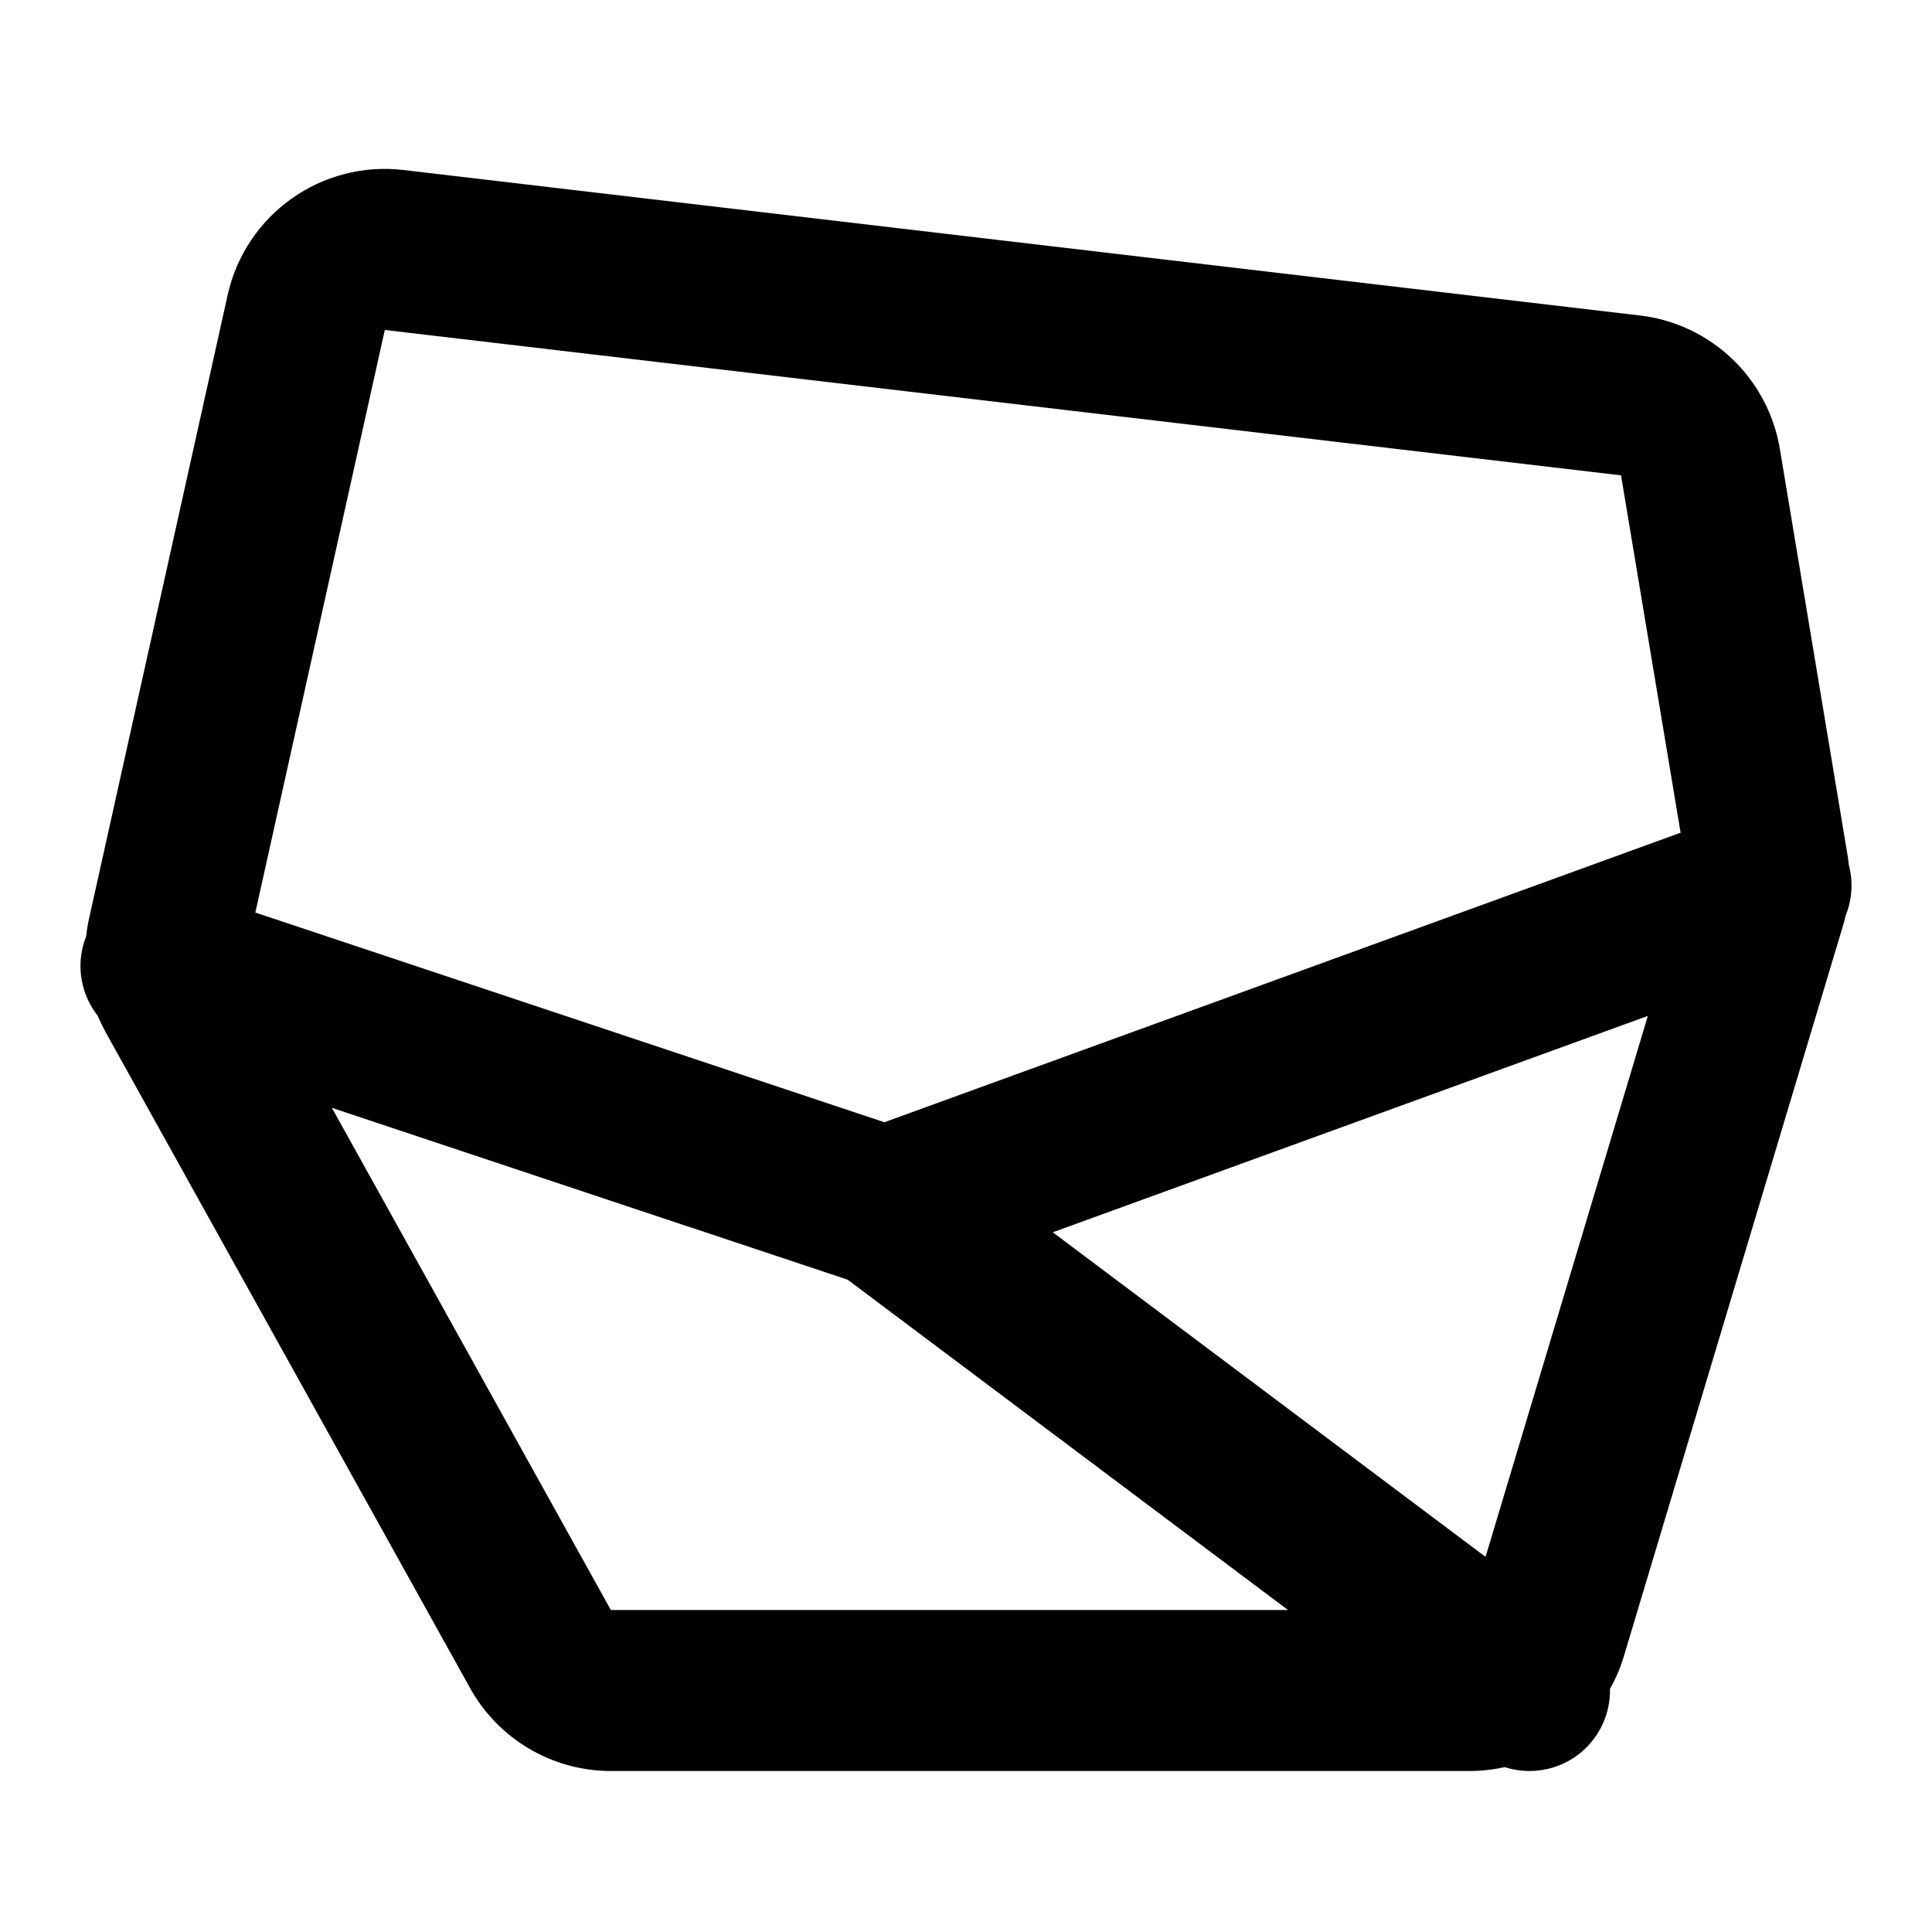 <svg width="24" height="24" viewBox="0 0 24 24" fill="none" xmlns="http://www.w3.org/2000/svg">
<path fill-rule="evenodd" clip-rule="evenodd" d="M5.014 2.112C3.995 1.992 3.05 2.663 2.828 3.665L1.106 11.412C1.09 11.485 1.078 11.559 1.07 11.632C1.063 11.649 1.057 11.666 1.051 11.684C0.941 12.014 1.013 12.362 1.213 12.617C1.242 12.685 1.274 12.752 1.31 12.818L5.84 20.971C6.193 21.606 6.862 22 7.588 22H18.256C18.405 22 18.552 21.983 18.693 21.952C19.088 22.079 19.537 21.951 19.8 21.6C19.939 21.414 20.004 21.195 20 20.98C20.071 20.853 20.129 20.718 20.172 20.575L22.891 11.51C22.904 11.466 22.916 11.422 22.926 11.378C23.006 11.181 23.024 10.959 22.966 10.741C22.962 10.696 22.956 10.651 22.948 10.606L22.11 5.577C21.964 4.699 21.255 4.023 20.371 3.919L5.014 2.112ZM20.877 10.344L20.137 5.905L4.78 4.099L3.172 11.336L10.986 13.941L20.877 10.344ZM4.123 13.762L7.588 20H16L10.53 15.897L4.123 13.762ZM18.454 19.34L20.47 12.62L13.078 15.308L18.454 19.34Z" fill="currentColor"/>
</svg>
